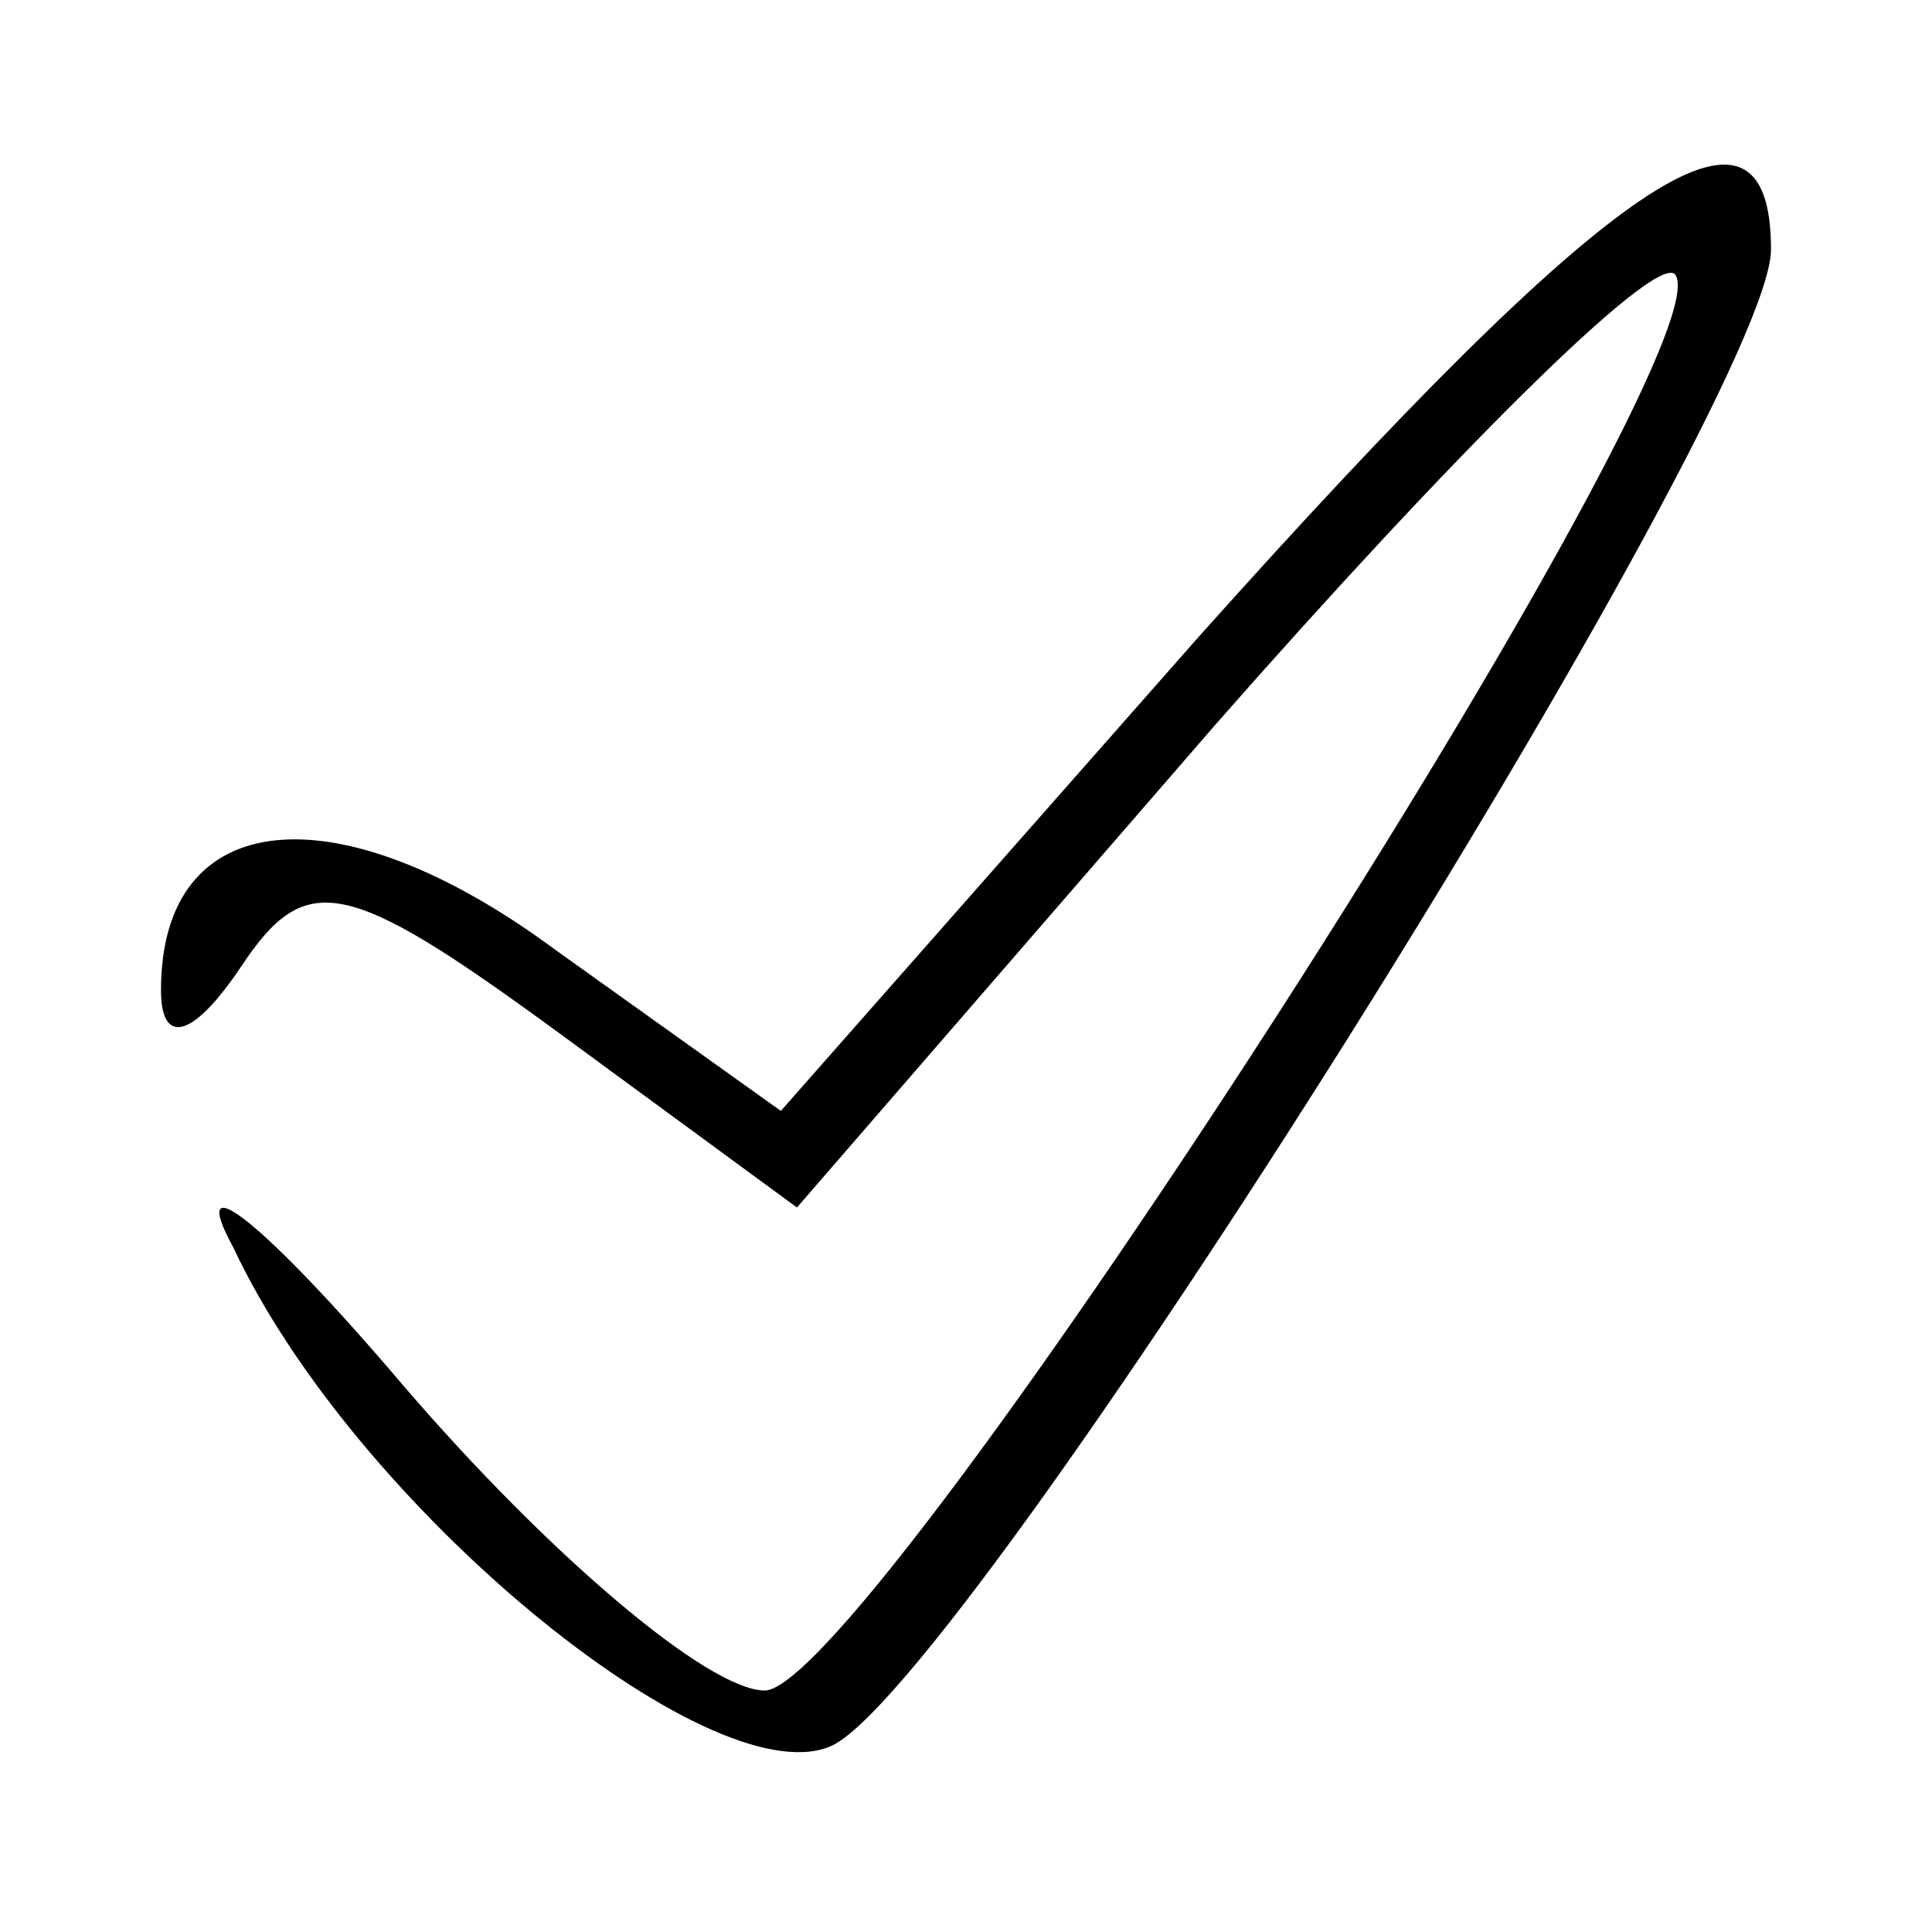 <?xml version="1.0" standalone="no"?>
<!DOCTYPE svg PUBLIC "-//W3C//DTD SVG 20010904//EN"
 "http://www.w3.org/TR/2001/REC-SVG-20010904/DTD/svg10.dtd">
<svg version="1.0" xmlns="http://www.w3.org/2000/svg"
 width="24pt" height="24pt" viewBox="0 0 24 24"
 preserveAspectRatio="xMidYMid meet">

<g transform="translate(0,24) scale(0.1,-0.1)"
fill="#000000" stroke="none">
<path d="M149 161 l-52 -59 -28 20 c-27 20 -49 18 -49 -5 0 -7 4 -6 10 3 8 12
13 11 39 -8 l30 -22 52 60 c29 33 54 58 57 56 8 -8 -100 -176 -113 -176 -7 0
-27 17 -45 38 -17 20 -27 28 -21 17 15 -32 59 -68 74 -62 16 6 117 167 117
186 0 23 -20 9 -71 -48z"/>
</g>
</svg>
